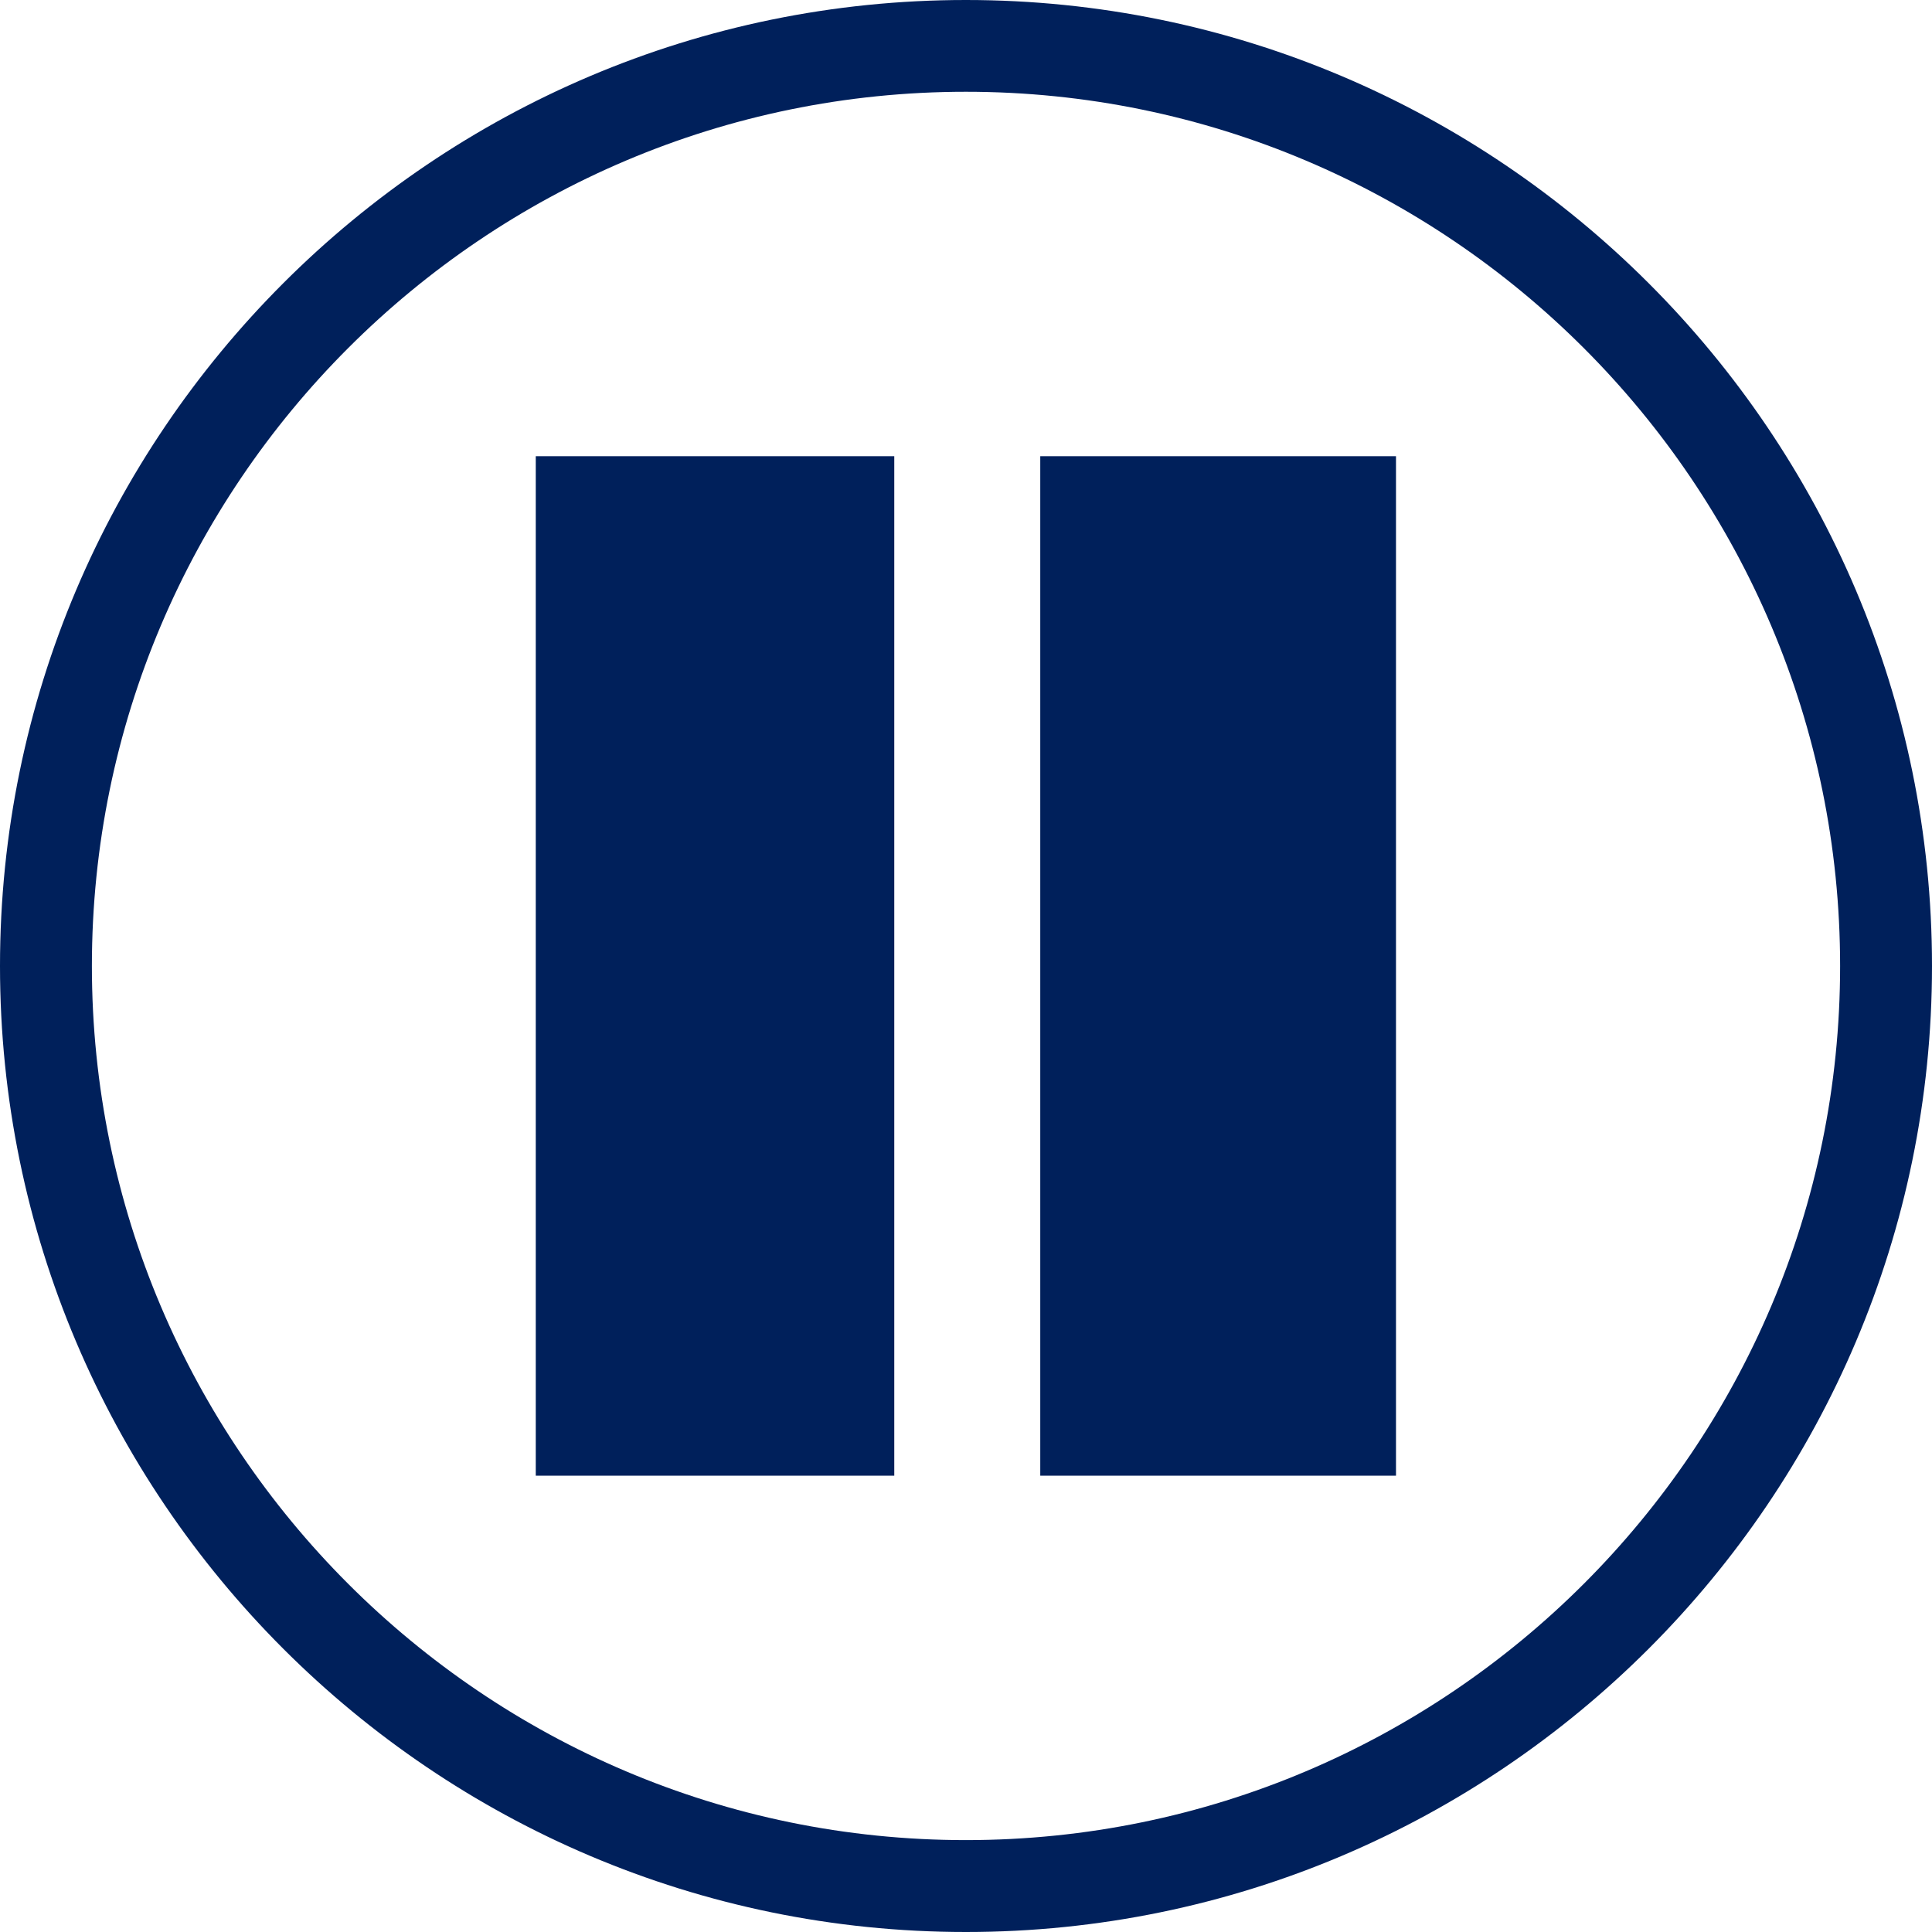 <?xml version="1.0" encoding="UTF-8"?>
<svg width="16px" height="16px" viewBox="0 0 16 16" version="1.1" xmlns="http://www.w3.org/2000/svg" xmlns:xlink="http://www.w3.org/1999/xlink">
    
    <title>Icon/pause-circle</title>
    <desc>Created with sketchtool.</desc>
    <g id="Icons" stroke="none" stroke-width="1" fill="none" fill-rule="evenodd">
        <g id="Icon/pause-circle" fill="#00205B">
            <path d="M7.999,15.239 C4.008,15.239 0.761,11.992 0.761,8 C0.761,4.007 4.008,0.76 7.999,0.76 C11.992,0.76 15.239,4.007 15.239,8 C15.239,11.992 11.992,15.239 7.999,15.239 M7.999,0 C3.588,0 0,3.589 0,8 C0,12.41 3.588,16 7.999,16 C12.411,16 16,12.41 16,8 C16,3.589 12.411,0 7.999,0 M4.437,12.221 L7.406,12.221 L7.406,3.778 L4.437,3.778 L4.437,12.221 Z M8.615,12.221 L11.561,12.221 L11.561,3.778 L8.615,3.778 L8.615,12.221 Z" id="pause-circle"></path>
        </g>
    </g>
</svg>